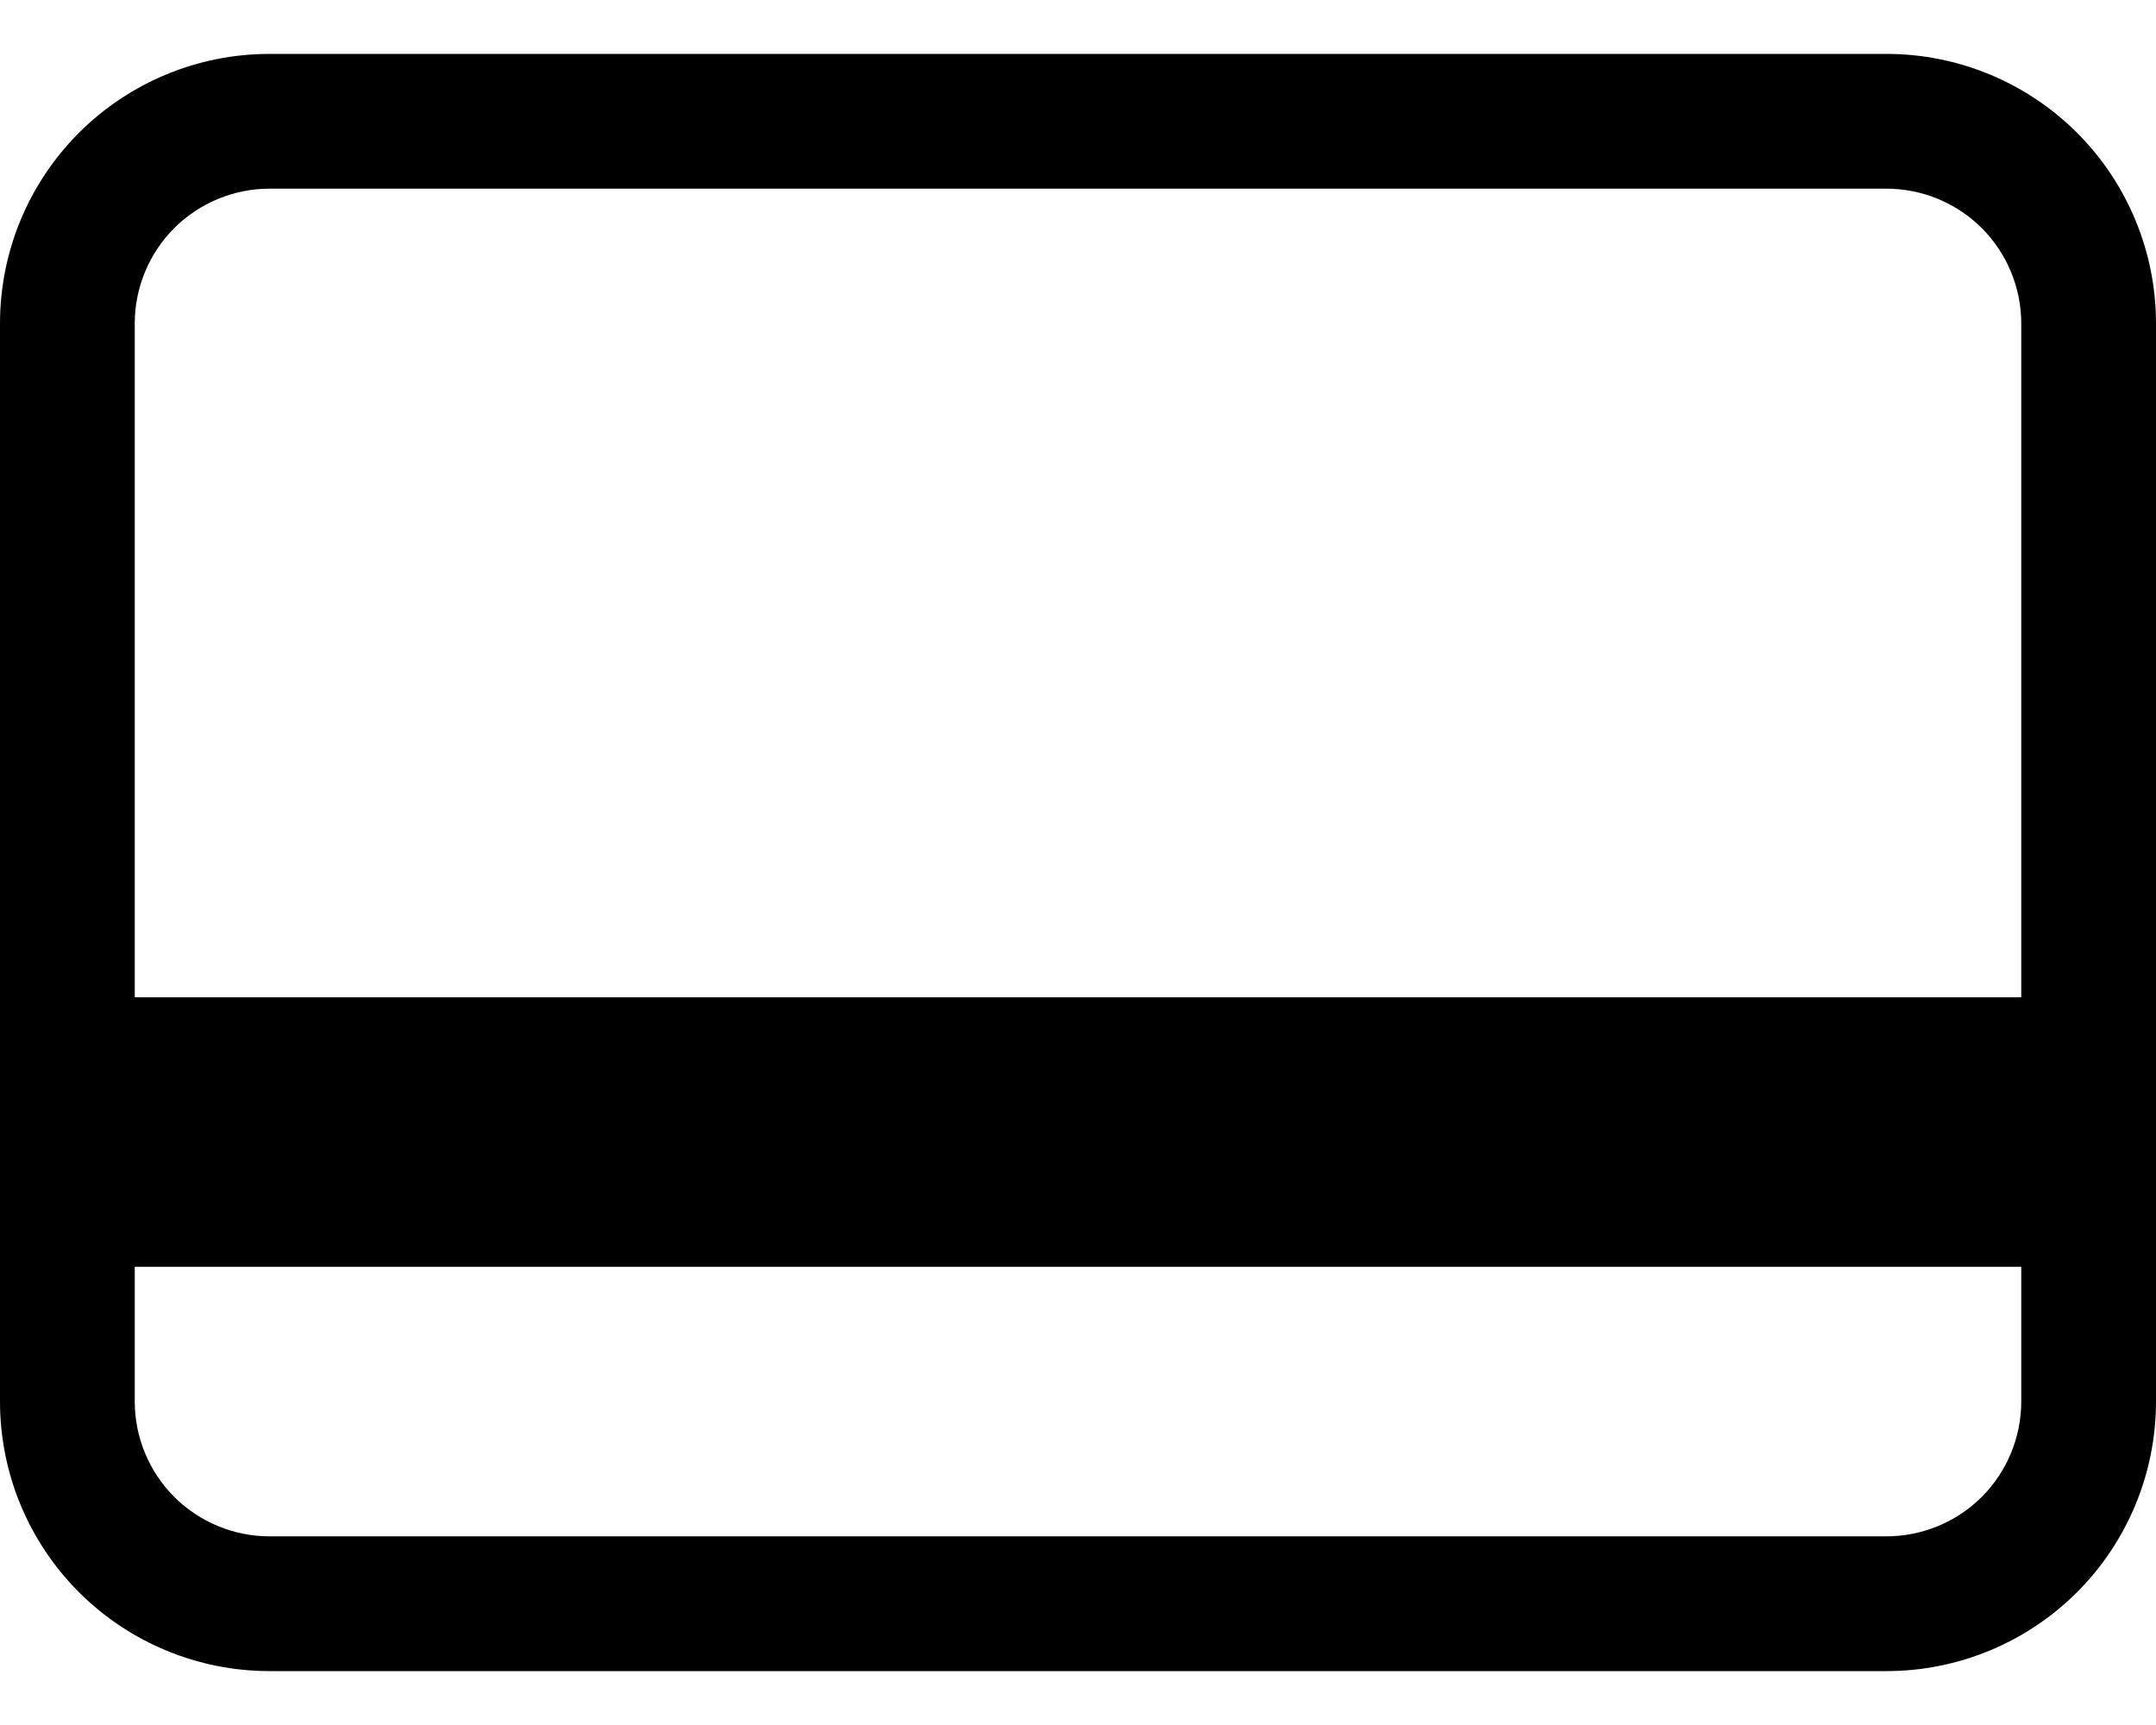 <svg width="30" height="24" viewBox="0 0 30 24" fill="none" xmlns="http://www.w3.org/2000/svg">
<path d="M3.75 0.75C2.755 0.75 1.802 1.145 1.098 1.848C0.395 2.552 0 3.505 0 4.5L0 19.5C0 20.495 0.395 21.448 1.098 22.152C1.802 22.855 2.755 23.25 3.75 23.25H26.25C27.245 23.25 28.198 22.855 28.902 22.152C29.605 21.448 30 20.495 30 19.5V4.5C30 3.505 29.605 2.552 28.902 1.848C28.198 1.145 27.245 0.75 26.25 0.75H3.75ZM28.125 4.5V13.875H1.875V4.5C1.875 4.003 2.073 3.526 2.424 3.174C2.776 2.823 3.253 2.625 3.75 2.625H26.25C26.747 2.625 27.224 2.823 27.576 3.174C27.927 3.526 28.125 4.003 28.125 4.5ZM26.25 21.375H3.75C3.253 21.375 2.776 21.177 2.424 20.826C2.073 20.474 1.875 19.997 1.875 19.5V17.625H28.125V19.5C28.125 19.997 27.927 20.474 27.576 20.826C27.224 21.177 26.747 21.375 26.25 21.375Z" fill="black"/>
</svg>
